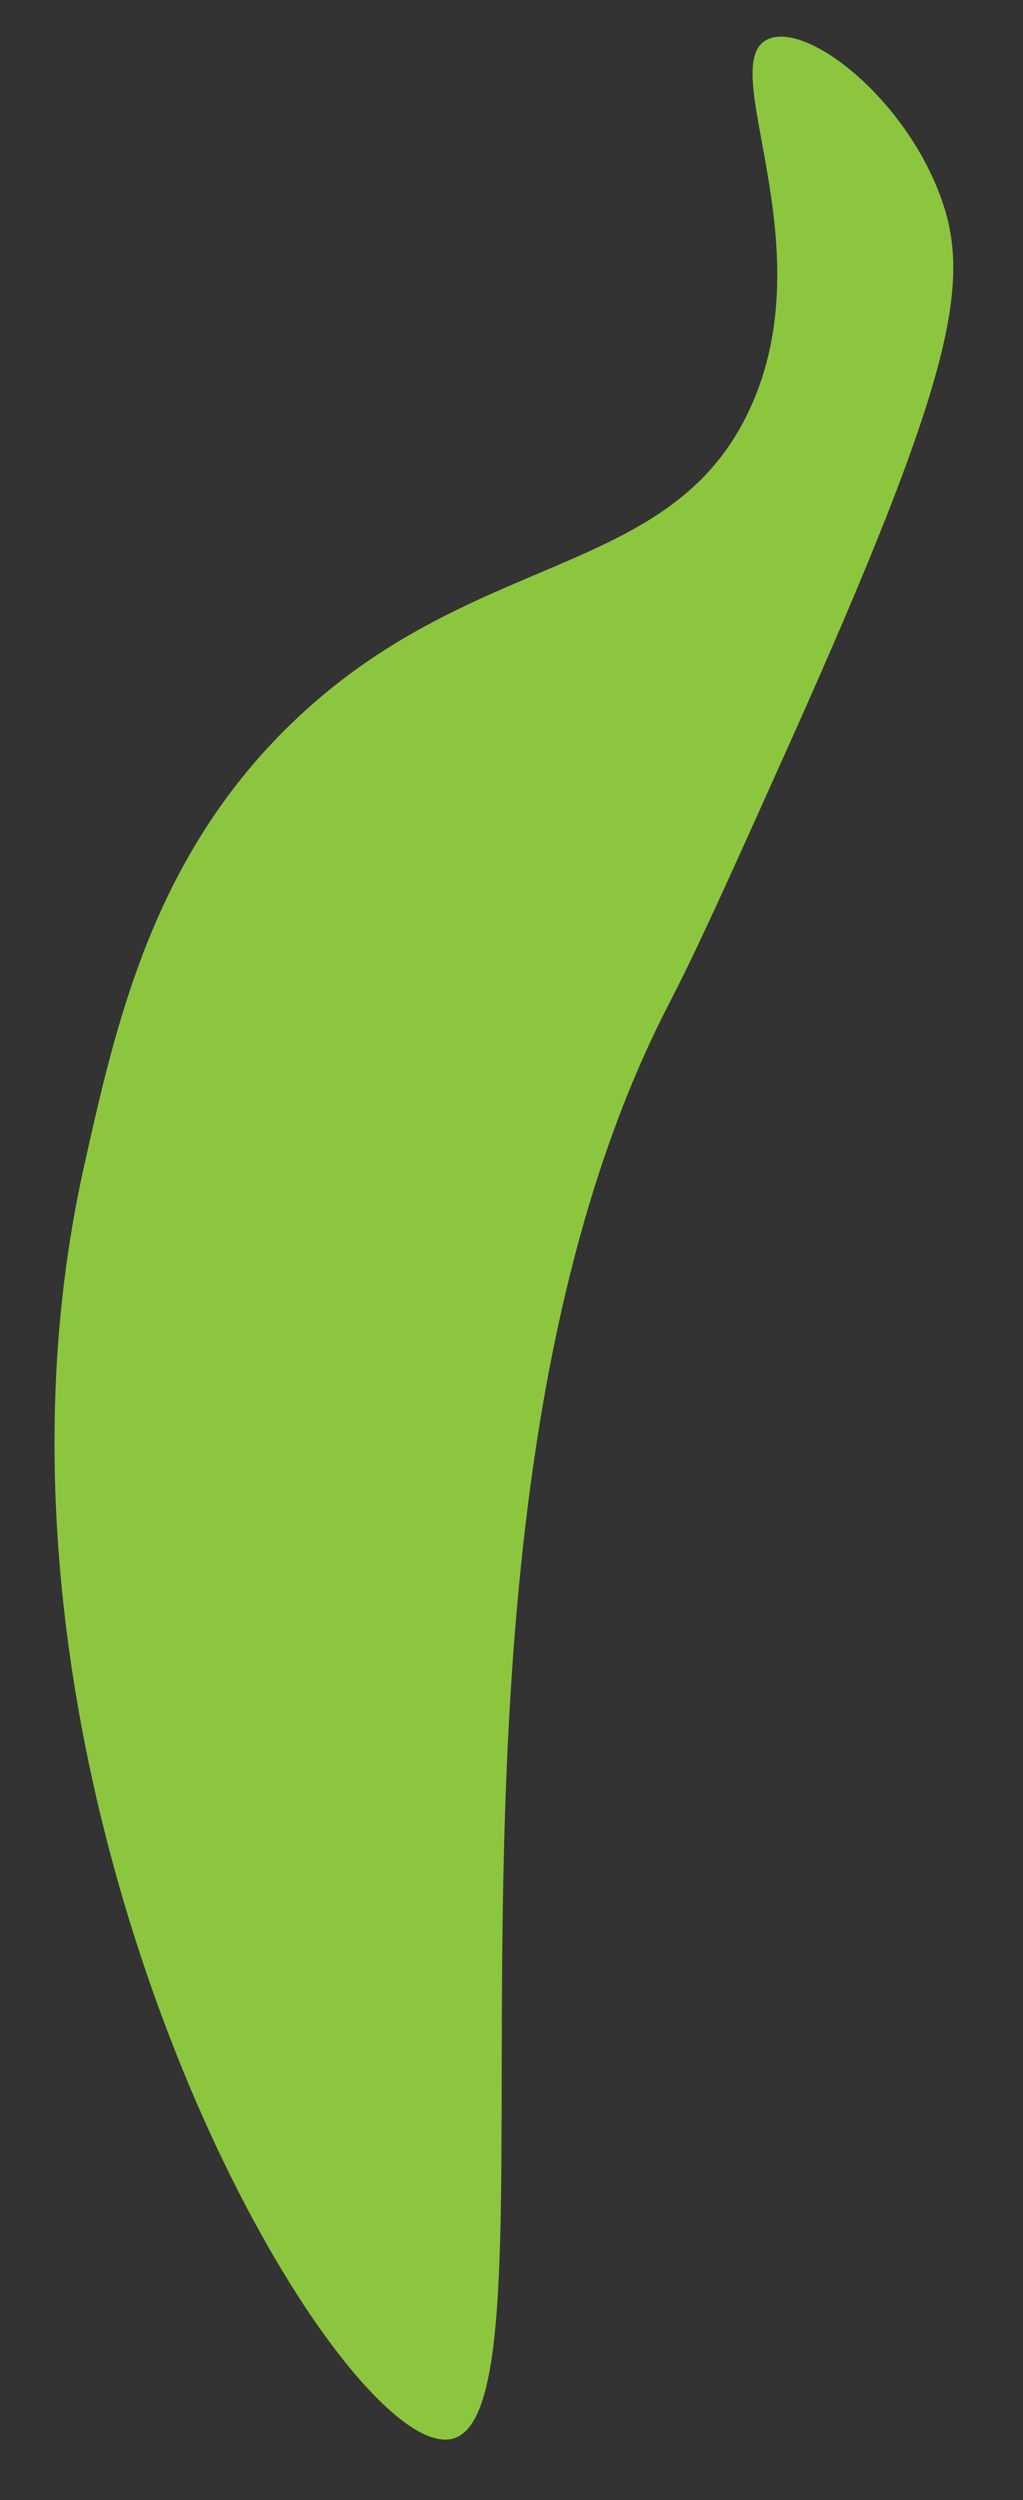 <?xml version="1.0" encoding="iso-8859-1"?>
<!-- Generator: Adobe Illustrator 23.0.0, SVG Export Plug-In . SVG Version: 6.00 Build 0)  -->
<svg version="1.1" id="&#x56FE;&#x5C42;_1" xmlns="http://www.w3.org/2000/svg" xmlns:xlink="http://www.w3.org/1999/xlink" x="0px"
	 y="0px" viewBox="0 0 90.644 221.36" style="enable-background:new 0 0 90.644 221.36;" xml:space="preserve">
<rect x="0" y="0" width="90.644" height="221.36" fill="#333333" stroke="none"/>
<path style="fill:#39B54A;" d="M-446.313,196.386c-40.86-39.931-58.305-87.857-58.305-87.857
	c-8.859-24.338-16.182-44.457-15.175-71.883c1.228-33.447,13.324-36.332,18.181-70.596c7.956-56.136-17.287-98.956-8.943-102.84
	c6.026-2.805,21.994,19.984,23.001,21.435c10.966,15.811,22.758,40.235,29.164,114.94c0.423,4.935,1.214,21.093,2.356,36.327
	c0.167,2.232,0.905,11.988,1.862,25.362c0.147,2.05,0.264,3.709,0.277,3.885c1.752,24.793-1.153,58.451,5.985,85.702
	c6.179,23.589,19.379,40.453,21.96,39.433c5.337-2.109-22.809-85.372-3.377-106.5c3.967-4.313,9.688-8.197,9.688-8.197
	c5.517-3.745,15.097-10.249,26.828-8.943c4.62,0.515,13.714,2.702,14.159,6.707c0.648,5.824-17.961,6.776-25.337,21.611
	c-3.671,7.382-3.205,15.477-2.981,19.376c0.415,7.221,2.349,11.326,4.471,17.885c1.114,3.441,5.836,18.551,6.055,32.361
	c0.117,7.361,0.341,23.816-10.689,35.63c-2.445,2.618-6.976,7.472-13.81,8.497C-431.106,210.244-440.183,202.376-446.313,196.386z"
	/>
<path style="fill:#FFFFFF;stroke:#000000;stroke-miterlimit:10;" d="M-334.526,25.201"/>
<path style="fill:#FFFFFF;stroke:#000000;stroke-miterlimit:10;" d="M-340.117,43.571"/>
<path style="fill:#FFFFFF;stroke:#000000;stroke-miterlimit:10;" d="M-340.117,50.759"/>
<path style="fill:#8CC63F;" d="M7.424,103.381c2.846-12.764,6.099-27.35,18.275-39.201c16.126-15.694,33.685-12.749,40.734-27.955
	c6.744-14.547-3.161-30.544,1.597-32.747c3.376-1.563,11.812,4.891,15.175,13.578c2.981,7.7,1.509,15.942-13.578,49.52
	c-5.213,11.602-7.819,17.402-10.383,22.364c-24.446,47.309-8.355,124.331-19.169,126.994C30.141,218.38-4.901,158.656,7.424,103.381
	z"/>
<path style="fill:#FFFFFF;stroke:#000000;stroke-miterlimit:10;" d="M-197.487-105.762"/>
<path style="fill:#FFFFFF;stroke:#000000;stroke-miterlimit:10;" d="M-304.476-18.383"/>
<path style="fill:#009245;" d="M-323.508,6.649c0.769,1.436,7.035,0.354,11.929-2.718c6.272-3.937,9.364-10.559,8.683-11.164
	c-0.427-0.38-1.984,1.921-6.053,3.263c-2.961,0.977-6.766,1.285-6.766,1.285l0,0C-315.719-2.68-324.559,4.686-323.508,6.649z"/>
<path style="fill:#009245;" d="M-84.79-106.281c-0.168,0.608,1.906,1.739,3.429,2.319c1.77,0.674,4.536,1.267,4.801,0.653
	c0.294-0.68-2.419-2.989-5.49-3.364C-83.063-106.797-84.654-106.776-84.79-106.281z"/>
<path style="fill:#39B54A;" d="M-291.301-44.999c3.934-0.542,9.064-0.532,13.58,2.197c18.299,11.059,11.227,57.547,18.373,58.912
	c0.195,0.037,1.643,0.314,2.197-0.399c0.881-1.134-1.344-3.681-2.796-7.189c-0.671-1.622-0.985-2.985-1.598-8.987
	c-1.226-12.009-0.601-12.741-1.598-18.572c-1.008-5.896-2.46-9.904-3.195-11.782c-1.715-4.379-3.08-7.758-6.391-10.984
	c-1.619-1.577-3.609-2.716-7.589-4.993c-2.589-1.481-4.788-2.527-7.189-2.197c-1.394,0.191-2.107,0.743-2.396,0.999
	C-291.089-46.947-291.265-45.467-291.301-44.999z"/>
<path style="fill:#39B54A;" d="M-269.131-88.944c-2.589-1.335-2.356-8.482,0.095-13.661c1.854-3.918,4.69-6.102,5.831-6.96
	c4.029-3.029,8.075-3.706,11.661-4.262c4.013-0.622,9.897-1.528,16.338,1.155c5.233,2.18,8.286,5.67,11.76,9.641
	c3.443,3.936,5.407,7.464,6.58,9.597c3.124,5.685,4.534,10.43,5.668,14.327c0.776,2.666,2.399,8.724,3.147,16.817
	c0.189,2.049,0.323,4.237,0.217,15.298c-0.138,14.373-0.386,12.992-0.389,20.39c-0.006,14.058,0.889,21.25-1.88,22.247
	c-0.631,0.227-1.527,0.16-2.037-0.313c-1.676-1.558,2.389-6.085,1.723-12.69c-0.234-2.322-0.778-2.177-0.827-4.35
	c-0.05-2.203,0.476-3.885,0.476-8.048c0,0,0.294-9.291,0.228-17.983c-0.065-8.52-0.098-12.78-0.872-18.117
	c-0.992-6.837-2.572-11.91-3.21-13.866c-1.495-4.582-3.366-10.317-7.681-16.641c-3.64-5.336-7.486-10.973-14.857-13.735
	c-5.387-2.019-10.136-1.543-12.191-1.335c-3.741,0.377-9.314,1.008-13.395,5.473c-2.354,2.575-5.451,7.792-3.813,11.606
	c0.737,1.716,2.194,2.593,1.815,3.796C-265.17-89.21-267.672-88.191-269.131-88.944z"/>
<path style="fill:none;stroke:#000000;stroke-miterlimit:10;" d="M-179.193-87.658"/>
<path style="fill:#39B54A;" d="M-189.135-109.219c-1.526,1.72,1.083,5.317,2.764,11.595c0.582,2.171,0.853,4.702,1.373,9.674
	c1.601,15.319,1.487,27.807,2.608,37.549c0.502,4.361,0.815,6.529,0.983,7.551c0.794,4.831,1.306,5.673,0.842,9.398
	c-0.146,1.17-0.256,2.038-0.292,2.258c-0.356,2.214-1.976,14.514-2.932,27.048c-1.527,20.043,0.76,12.929,0.043,20.046
	c-0.101,0.999-0.471,4.366,1.55,6.718c0.758,0.882,2.116,1.929,2.791,1.55c1.036-0.58-0.365-4.055-1.161-9.381
	c-0.415-2.774-0.45-4.979-0.521-9.387c-0.106-6.551,0.698-10.047,1.984-19.709c1.319-9.908,1.978-14.862,1.963-18.649
	c-0.03-7.394-1.212-7.601-2.644-19.53c-1.536-12.796-1.558-24.077-1.557-25.55c0.002-1.823,0.033-8.877-0.462-18.226
	c-0.402-7.593-0.919-12.319-3.696-13.475C-186.674-110.229-188.342-110.113-189.135-109.219z"/>
<path style="fill:#39B54A;" d="M-21.124-101.785c-0.308,0.581,2.336,1.652,3.676,4.24c1.062,2.05,0.546,3.586-0.423,9.258
	c-1.734,10.146-1.523,13.639-3.093,16.835c-0.421,0.856-0.713,1.789-1.298,3.656c-0.681,2.172-0.768,2.956-0.347,3.397
	c0.38,0.398,1.142,0.482,1.622,0.186c0.763-0.471,0.665-1.817,0.672-2.709c0.021-2.427,0.837-2.668,1.835-6.423
	c1.07-4.024,0.231-4.12,1.262-9.405c0.65-3.329,0.963-3.192,1.491-6.423c0.239-1.464,0.633-4.297,0.133-7.734
	c-0.325-2.235-0.78-3.024-1.301-3.578C-18.348-102.028-20.845-102.312-21.124-101.785z"/>
<path style="fill:#009245;" d="M-354.888,109.622c-4.456-0.977-4.641-51.143,13.173-100.395c0,0,8.959-24.77,36.74-63.097
	c0,0,4.212-6.998,5.963-6.249c0.338,0.144,0.361,0.555,0.786,0.726c1.26,0.505,3.423-2.158,4.142-3.012
	c2.34-2.782,5.611-4.637,8.214-7.174c3.824-3.726,7.321-6.113,16.072-12.63c25.616-19.076,25.497-20.851,34.589-25.625
	c2.208-1.16,7.143-2.306,12.635-5.613c1.658-0.998,3.357-1.924,5.032-2.893c4.402-2.547,7.078-4.148,7.805-3.377
	c0.337,0.358-0.006,0.803,0.266,1.374c0.912,1.915,6.955,0.831,10.434,0.26c4.456-0.731,8.934-1.465,12.985-1.708
	c7.576-0.456,9.961,1.025,24.602,1.025h0c16.645,0,26.993,0,31.04-2.388c0.364-0.215,1.648-1.022,2.589-0.546
	c0.778,0.393,0.694,1.344,1.469,2.406c0.783,1.074,1.878,1.485,2.874,1.86c8.519,3.201,19.276,3.671,19.276,3.671
	c0.466,0.02,7.074,0.537,20.29,1.571c7.235,0.566,10.041,0.814,13.865,1.353c5.558,0.783,6.398,1.211,12.85,2.367
	c19.3,3.459,28.95,5.188,33.748,4.44c0.449-0.07,3.014-0.498,3.503,0.45c0.31,0.601-0.503,1.191-0.412,1.979
	c0.228,1.966,6.115,2.793,8.902,3.445c5.276,1.236,8.551,4.033,13.992,8.68c2.722,2.325,12.576,10.741,14.93,24.766
	c0.136,1.102,0.317,2.917,0.32,5.161c0,0,0.014,9.885-4.446,17.146c-0.677,1.101-2.058,3.101-4.343,3.744
	C8.353-38.481,8.03-38.39,7.8-38.547c-1.562-1.065,5.599-9.596,6.472-20.34c0.815-10.021-4.181-17.782-5.237-19.351
	c-2.642-3.927-5.692-6.375-8.255-8.431c-2.167-1.738-6.107-4.851-11.919-7.102c-5.795-2.245-14.406-3.993-16.505-4.011
	c-0.368-0.003-1.634-0.046-3.146-0.643c-0.193-0.076-0.375-0.172-0.607-0.31c-1.717-1.015-3.399-2.558-5.078-1.987
	c-0.779,0.265-0.9,0.761-1.657,1.255c-2.047,1.336-5.012,0.224-6.071-0.151c-5.563-1.968-11.728-1.97-17.203-4.17
	c-7.385-2.968-20.218-3.364-43.892-5.193c-57.534-4.445-104.663-0.291-104.663,1.208c0,0.216,0.982,0.295,1.046,0.8
	c0.192,1.516-8.302,3.471-13.411,5.201c-5.699,1.93-6.656,3.399-22.737,14.7c-14.701,10.331-18.566,12.45-22.54,15.525
	c-0.283,0.219-1.445,1.149-3.026,2.501c-12.979,11.099-21.491,21.499-21.491,21.499c-6.43,7.857-10.478,14.468-12.853,18.436
	c-2.624,4.382-3.217,6.214-10.383,19.968c-8.968,17.212-12.104,23.141-15.328,32.372c-1.555,4.453-3.308,9.471-4.639,16.348
	c-4.673,24.14,3.418,32.361-3.8,46.311c-1.945,3.759-5.923,9.817-8.938,14.408C-352.204,106.603-354.287,109.754-354.888,109.622z"
	/>
<path style="fill:#FFFFFF;stroke:#000000;stroke-miterlimit:10;" d="M-283,202.799"/>
<path style="fill:#39B54A;" d="M-121.199-127.065c2.276-3.114,6.965-3.065,8.483-3.049c7.194,0.075,12.018,5.582,12.46,6.097
	c5.56,6.476,4.504,15.152,3.817,20.802c-0.628,5.165-1.456,11.964-5.626,16.216c-1.038,1.059-4.621,4.342-7.338,9.925
	c0,0-0.077,0.158-0.163,0.339c-1.132,2.385-8.976,18.91-2.132,31.145c2.694,4.816,5.98,7.414,5.98,7.414
	c2.326,1.551,5.017,2.639,4.826,3.753c-0.099,0.577-0.95,0.972-1.608,1.087c-2.829,0.495-5.757-3.524-8.049-6.669
	c-1.334-1.831-2.922-4.01-4.272-7.395c-0.616-1.544-2.386-6.354-2.136-12.728c0.116-2.966,0.842-7.257,4.374-15.111
	c4.645-10.326,7.672-10.641,10.737-17.364c5.774-12.667,3.554-30.257-3.844-33.535c-2.518-1.116-7.225-1.278-10.604,0.795
	c-2.46,1.509-5.241,4.833-5.978,4.285c-0.041-0.03-0.065-0.065-0.088-0.103C-122.921-122.085-122.649-125.081-121.199-127.065z"/>
<path style="fill:#39B54A;" d="M-157.692-119.252c1.689,0.128,2.791,0.662,3.475,1.109c6.306,4.128,0.465,16.281,3.759,35.591
	c1.632,9.568,3.519,9.235,3.082,14.687c-1.063,13.278-12.916,23.508-11.432,24.825c0.423,0.375,1.704-0.186,2.257-0.506
	c1.235-0.713,1.702-1.871,2.213-2.894c1.271-2.547,1.607-1.847,3.605-5.18c1.486-2.478,2.38-4.664,2.85-5.937
	c0.278-0.752,1.32-3.654,1.9-7.718c0.277-1.942,0.657-4.606,0.356-7.717c-0.446-4.619-1.91-5.231-3.087-9.973
	c-0.437-1.762-0.495-5.433-0.594-12.704c-0.091-6.706-0.136-10.059,0-11.279c0.513-4.596,1.422-6.73,0.324-10.084
	c-0.445-1.358-1.409-4.302-3.767-4.758C-155.351-122.292-157.6-119.375-157.692-119.252z"/>
<path style="fill:none;stroke:#000000;stroke-miterlimit:10;" d="M-87.767-91.416"/>
<path style="fill:#39B54A;" d="M-59.18-101.785c-0.051,0.052-0.066,0.089-0.085,0.143c-0.366,1.062,4.08,2.108,5.717,5.495
	c0.59,1.221,0.665,2.435,0.772,4.168c0.088,1.42-0.037,2.239-0.154,3.86c-0.272,3.741,0.071,3.742-0.154,5.867
	c-0.359,3.382-1.509,6.006-2.497,8.262c-0.645,1.473-0.741,1.43-2.158,4.503c-0.43,0.932-0.205,0.468-1.97,4.596
	c-1.33,3.112-1.869,4.338-1.313,5.534c0.024,0.053,0.47,0.99,0.938,0.938c0.634-0.071,0.633-1.883,1.568-4.987
	c0.536-1.777,1.116-3.109,1.401-3.758c0.492-1.118,0.725-1.482,1.667-3.292c1.533-2.947,2.3-4.42,2.774-5.785
	c0.404-1.161,0.602-2.287,1-4.54c0.655-3.706,0.775-6.346,0.895-8.969c0.033-0.714,0.057-1.467-0.012-2.443
	c-0.064-0.899-0.256-1.851-0.639-3.717c-0.504-2.459-0.736-3.213-1.404-3.989c-0.237-0.275-0.436-0.457-0.598-0.585
	C-55.294-101.965-58.559-102.424-59.18-101.785z"/>
<path style="fill:none;stroke:#000000;stroke-width:2;stroke-miterlimit:10;" d="M-109.6,91.092"/>
<linearGradient id="SVGID_1_" gradientUnits="userSpaceOnUse" x1="-70.777" y1="-42.916" x2="-44.599" y2="-42.916">
	<stop  offset="0.43" style="stop-color:#FF4000"/>
	<stop  offset="0.537" style="stop-color:#F93E00"/>
	<stop  offset="0.677" style="stop-color:#E93900"/>
	<stop  offset="0.835" style="stop-color:#CE3000"/>
	<stop  offset="1" style="stop-color:#AA2500"/>
</linearGradient>
<path style="fill:url(#SVGID_1_);" d="M-65.092-54.786c-1.777,1.026-2.664,2.486-3.364,3.67c-3.294,5.571-2.24,11.621-1.835,13.762
	c0.421,2.23,1.318,6.974,3.67,7.34c1.162,0.181,2.749-0.696,3.67-1.835c0.527-0.652,0.767-1.304,0.878-1.679
	c0.811-2.761-1.008-5.598-0.878-5.661c0.159-0.076,1.495,4.839,5.199,6.728c2.254,1.15,5.227,1.098,5.811,0
	c0.72-1.353-2.342-4.013-1.835-4.587c0.594-0.673,4.535,3.264,7.034,2.141c2.042-0.918,2.12-4.764,2.141-5.811
	c0.142-7.039-5.817-11.7-6.117-11.927c-3.358-2.544-6.799-2.941-7.952-3.058C-60.412-55.881-62.777-56.122-65.092-54.786z"/>
<linearGradient id="SVGID_2_" gradientUnits="userSpaceOnUse" x1="-199.24" y1="54.672" x2="-147.813" y2="54.672">
	<stop  offset="0" style="stop-color:#FF7300"/>
	<stop  offset="0.01" style="stop-color:#FE7500"/>
	<stop  offset="0.153" style="stop-color:#F08C02"/>
	<stop  offset="0.289" style="stop-color:#E89903"/>
	<stop  offset="0.409" style="stop-color:#E59E03"/>
	<stop  offset="0.678" style="stop-color:#E5BE01"/>
	<stop  offset="0.799" style="stop-color:#E5C400"/>
	<stop  offset="0.87" style="stop-color:#E5C500"/>
</linearGradient>
<path style="fill:url(#SVGID_2_);" d="M-184.87,29.846c-2.326,0.855-6.953,2.557-10.251,6.492
	c-6.674,7.963-3.496,19.805-2.392,23.919c2.261,8.424,6.913,13.338,9.226,15.718c2.596,2.672,6.735,6.111,8.201,5.126
	c1.697-1.14-1.466-7.343,0.342-8.543c1.855-1.231,6.656,4.322,8.543,3.075c1.818-1.201-1.145-7.348,0.683-8.542
	c1.747-1.141,5.414,3.839,8.201,2.734c3.338-1.325,2.684-9.801,4.442-9.909c0.876-0.054,1.113,2.058,3.561,4.131
	c0.838,0.71,2.903,2.459,4.212,2.022c2.97-0.991,3.75-13.787-1.964-23.58c-0.553-0.947-3.356-5.62-8.988-9.446
	c-2.307-1.567-6.627-4.425-12.881-4.906C-179.032,27.746-182.908,29.125-184.87,29.846z"/>
<path style="fill:#FCEE21;" d="M2.276-36.557c-4.797,1.341-7.221,5.912-8.594,8.594c-3.275,6.398-4.581,15.126-2.022,16.429
	c2.232,1.136,6.304-3.935,7.835-2.78c1.472,1.111-1.507,6.393-0.758,6.824c0.945,0.545,7.938-6.589,10.11-16.682
	c0.547-2.544,2.113-9.822-1.264-12.132C5.782-37.537,3.315-36.847,2.276-36.557z"/>
<linearGradient id="SVGID_3_" gradientUnits="userSpaceOnUse" x1="-38.084" y1="-50.909" x2="-14.081" y2="-50.909">
	<stop  offset="0.073" style="stop-color:#8600BF"/>
	<stop  offset="0.154" style="stop-color:#8016BF"/>
	<stop  offset="0.208" style="stop-color:#7E20BF"/>
	<stop  offset="0.321" style="stop-color:#7E1DC3"/>
	<stop  offset="0.428" style="stop-color:#7D14CE"/>
	<stop  offset="0.532" style="stop-color:#7C06E1"/>
	<stop  offset="0.565" style="stop-color:#7C00E9"/>
	<stop  offset="0.736" style="stop-color:#7906EE"/>
	<stop  offset="0.958" style="stop-color:#7116FC"/>
	<stop  offset="1" style="stop-color:#6F1AFF"/>
</linearGradient>
<path style="fill:url(#SVGID_3_);" d="M-30.961-60.68c-1.455,0.723-5.604,2.784-6.818,7.132c-0.625,2.238-0.19,4.075,0.404,6.593
	c0.953,4.031,2.997,7.541,3.67,7.34c0.274-0.082,0.123-0.722,0.574-2.417c0.369-1.388,0.674-2.535,1.298-2.676
	c0.986-0.223,2.025,2.241,2.595,2.027c0.73-0.273-0.358-4.538,0.115-4.677c0.287-0.084,0.687,1.492,2.318,3.38
	c0.501,0.579,0.992,1.023,1.97,1.916c1.175,1.075,1.326,1.096,1.436,1.084c1.355-0.146,1.378-5.529,2.539-5.672
	c1.292-0.158,2.312,6.424,3.948,6.401c1.345-0.018,2.552-4.489,2.748-8.216c0.165-3.142,0.424-8.051-3.054-11.199
	c-2.702-2.445-6.216-2.52-7.381-2.545C-27.688-62.274-29.939-61.188-30.961-60.68z"/>
<path style="fill:#FCEE21;" d="M-12.906-50.909"/>
<linearGradient id="SVGID_4_" gradientUnits="userSpaceOnUse" x1="-123.776" y1="-12.343" x2="-75.315" y2="-12.343">
	<stop  offset="0.098" style="stop-color:#FF55F1"/>
	<stop  offset="1" style="stop-color:#AA0093"/>
</linearGradient>
<path style="fill:url(#SVGID_4_);" d="M-94.844-31.002c-1.135-0.504-2.441-0.907-3.889-1.058
	c-4.984-0.522-10.136,2.086-13.157,5.756c-6.806,8.269,0.05,18.475-7.721,27.343c-2.194,2.504-4.543,3.747-4.114,4.784
	c0.7,1.691,8.282,1.612,11.67-2.361c1.866-2.187,1.965-4.973,2.589-4.904c1.071,0.118,0.322,8.278,2.51,8.851
	c0.692,0.181,1.496-0.444,2.45-1.186c1.076-0.836,1.482-1.583,2.48-2.931c1.756-2.371,2.633-3.557,3.293-3.449
	c1.267,0.208,0.318,4.163,2.568,6.154c2.834,2.507,9.263,0.591,9.399-0.844c0.057-0.605-1.044-0.716-2.071-2.071
	c-1.631-2.152-1.828-5.797-0.565-6.589c1.387-0.869,3.57,2.307,9.416,3.844c1.739,0.457,4.071,1.07,4.583,0.265
	c0.935-1.471-5.906-5.007-8.365-12.929c-0.875-2.82-0.283-3.255-1.492-6.806c-0.916-2.689-2.006-5.891-4.895-8.66
	C-90.678-28.293-92.347-29.893-94.844-31.002"/>
<linearGradient id="SVGID_5_" gradientUnits="userSpaceOnUse" x1="-272.083" y1="31.951" x2="-245.905" y2="31.951">
	<stop  offset="0.148" style="stop-color:#E9B000"/>
	<stop  offset="0.307" style="stop-color:#D2B400"/>
	<stop  offset="0.578" style="stop-color:#B2B900"/>
	<stop  offset="0.804" style="stop-color:#9EBC00"/>
	<stop  offset="0.957" style="stop-color:#97BD00"/>
	<stop  offset="0.979" style="stop-color:#96B000"/>
	<stop  offset="1" style="stop-color:#96AA00"/>
</linearGradient>
<path style="fill:url(#SVGID_5_);" d="M-266.398,20.081c-1.777,1.026-2.664,2.486-3.364,3.67c-3.294,5.571-2.24,11.621-1.835,13.762
	c0.421,2.23,1.318,6.974,3.67,7.34c1.162,0.181,2.749-0.696,3.67-1.835c0.527-0.652,0.767-1.304,0.878-1.679
	c0.811-2.761-1.008-5.598-0.878-5.661c0.159-0.076,1.495,4.839,5.199,6.728c2.254,1.15,5.227,1.098,5.811,0
	c0.72-1.353-2.342-4.013-1.835-4.587c0.594-0.673,4.535,3.264,7.034,2.141c2.042-0.918,2.12-4.764,2.141-5.811
	c0.142-7.039-5.817-11.7-6.117-11.927c-3.358-2.544-6.799-2.941-7.952-3.058C-261.718,18.986-264.083,18.745-266.398,20.081z"/>
<linearGradient id="SVGID_6_" gradientUnits="userSpaceOnUse" x1="-188.175" y1="-25.739" x2="-152.663" y2="-25.739">
	<stop  offset="0" style="stop-color:#3DDEED"/>
	<stop  offset="0.059" style="stop-color:#3EDEEF"/>
	<stop  offset="0.08" style="stop-color:#41DEF6"/>
	<stop  offset="0.093" style="stop-color:#45DDFF"/>
	<stop  offset="0.141" style="stop-color:#3FDAFF"/>
	<stop  offset="0.206" style="stop-color:#2DD0FF"/>
	<stop  offset="0.281" style="stop-color:#11C0FF"/>
	<stop  offset="0.294" style="stop-color:#0BBDFF"/>
	<stop  offset="0.47" style="stop-color:#0BBDFF"/>
	<stop  offset="0.589" style="stop-color:#0CC1FF"/>
	<stop  offset="0.707" style="stop-color:#0DCDFF"/>
	<stop  offset="0.736" style="stop-color:#0ED1FF"/>
	<stop  offset="0.836" style="stop-color:#29D7FF"/>
	<stop  offset="0.906" style="stop-color:#3FDCFF"/>
</linearGradient>
<path style="fill:url(#SVGID_6_);" d="M-155.959-40.37c-3.071-2.605-8.608-3.299-12.588-1.051
	c-7.789,4.4-3.621,17.074-12.585,22.875c-3.46,2.239-7.158,2.352-7.04,3.063c0.142,0.852,5.565,1.348,10.76-0.302
	c3.805-1.209,6.018-3.102,6.341-2.697c0.663,0.831-8.251,8.316-7.42,9.386c0.534,0.686,4.196-0.957,6.564-2.517
	c0.735-0.484,1.65-1.044,3.108-2.253c0.831-0.689,3.667-2.891,4.022-2.562c0.541,0.502-4.904,6.701-4.201,7.397
	c0.431,0.427,2.346-0.407,3.805-1.618c3.392-2.816,3.383-6.876,4.44-6.881c1.548-0.007,1.828,8.725,3.455,8.824
	c1.831,0.111,4.044-8.924,4.487-17.533C-152.534-31.619-152.246-37.222-155.959-40.37z"/>
<linearGradient id="SVGID_7_" gradientUnits="userSpaceOnUse" x1="-231.631" y1="13.742" x2="-199.24" y2="13.742">
	<stop  offset="0.43" style="stop-color:#9DFF3F"/>
	<stop  offset="0.503" style="stop-color:#97FF41"/>
	<stop  offset="0.599" style="stop-color:#87FF47"/>
	<stop  offset="0.707" style="stop-color:#6CFF52"/>
	<stop  offset="0.825" style="stop-color:#46FF60"/>
	<stop  offset="0.948" style="stop-color:#16FF72"/>
	<stop  offset="1" style="stop-color:#00FF7B"/>
</linearGradient>
<path style="fill:url(#SVGID_7_);" d="M-209.077-2.304c0,0-1.471-0.656-3.032-0.862c-2.949-0.391-7.586,1.299-10.257,4.69
	c-5.305,6.738,0.039,15.054-6.019,22.28c-1.711,2.041-3.542,3.053-3.207,3.898c0.419,1.059,7.924-3.425,9.098-1.923
	c0.785,1.004-1.784,3.856-1.181,4.409c0.128,0.118,0.739,0.443,7.176-4.1c3.023-2.134,4.3-3.202,5.126-2.734
	c0.888,0.504,0.117,2.142,1.267,4.491c0.089,0.182,1.501,3.001,3.004,2.856c1.498-0.144,2.467-3.169,2.709-5.231
	c0.344-2.933-0.624-5.314-0.44-5.369c0.306-0.091,2.092,6.802,3.711,6.67c0.392-0.032,0.669-0.467,1.025-1.025
	c0.881-1.382,0.867-2.849,0.854-3.417c-0.076-3.379-0.648-5.484-1.199-9.414c-0.08-0.568-0.244-1.783-0.612-3.405
	c-0.013-0.057-0.281-1.232-0.552-2.141c-0.472-1.585-1.35-4.531-3.816-7.056C-206.001-0.282-207.166-1.452-209.077-2.304z"/>
</svg>
